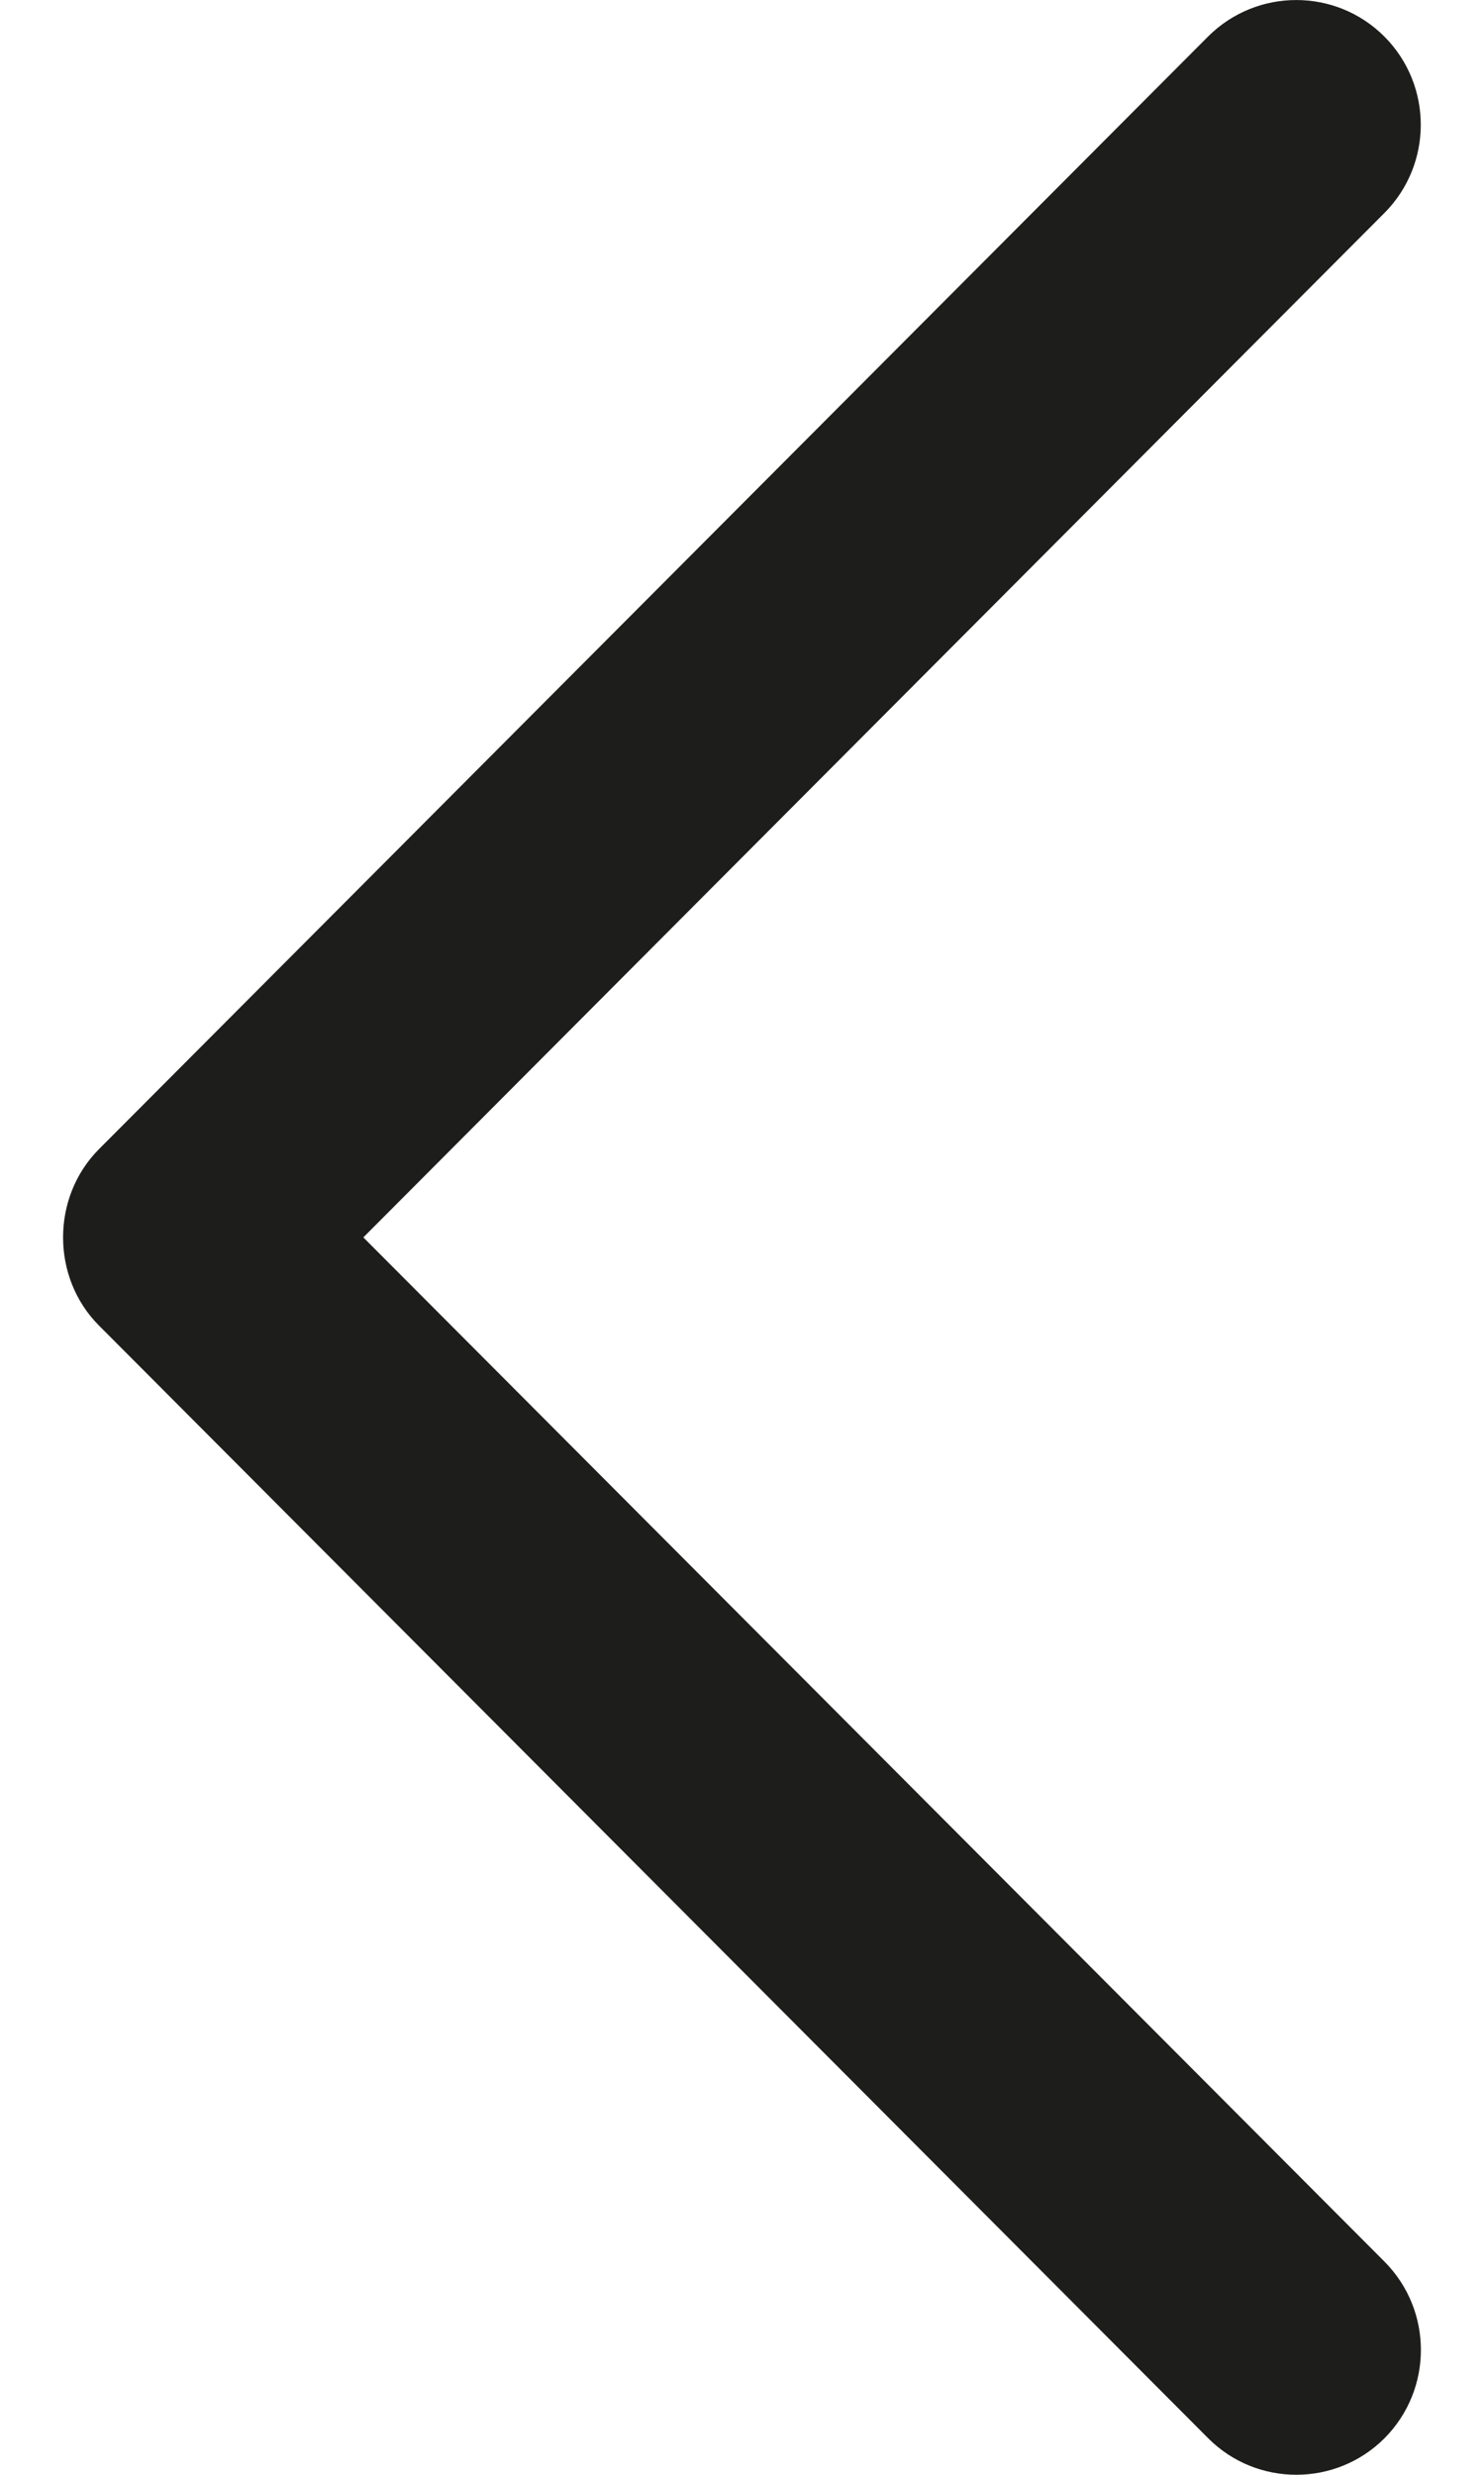 <svg width="12" height="20" viewBox="0 0 12 20" fill="none" xmlns="http://www.w3.org/2000/svg">
<path d="M0.801 10.713C0.413 10.325 0.413 9.675 0.801 9.286L9.769 0.295C10.163 -0.098 10.801 -0.098 11.194 0.295C11.587 0.689 11.587 1.328 11.194 1.722L2.938 10L11.195 18.277C11.588 18.672 11.588 19.31 11.195 19.705C10.801 20.098 10.163 20.098 9.77 19.705L0.801 10.713Z" fill="#1D1D1B"/>
</svg>
